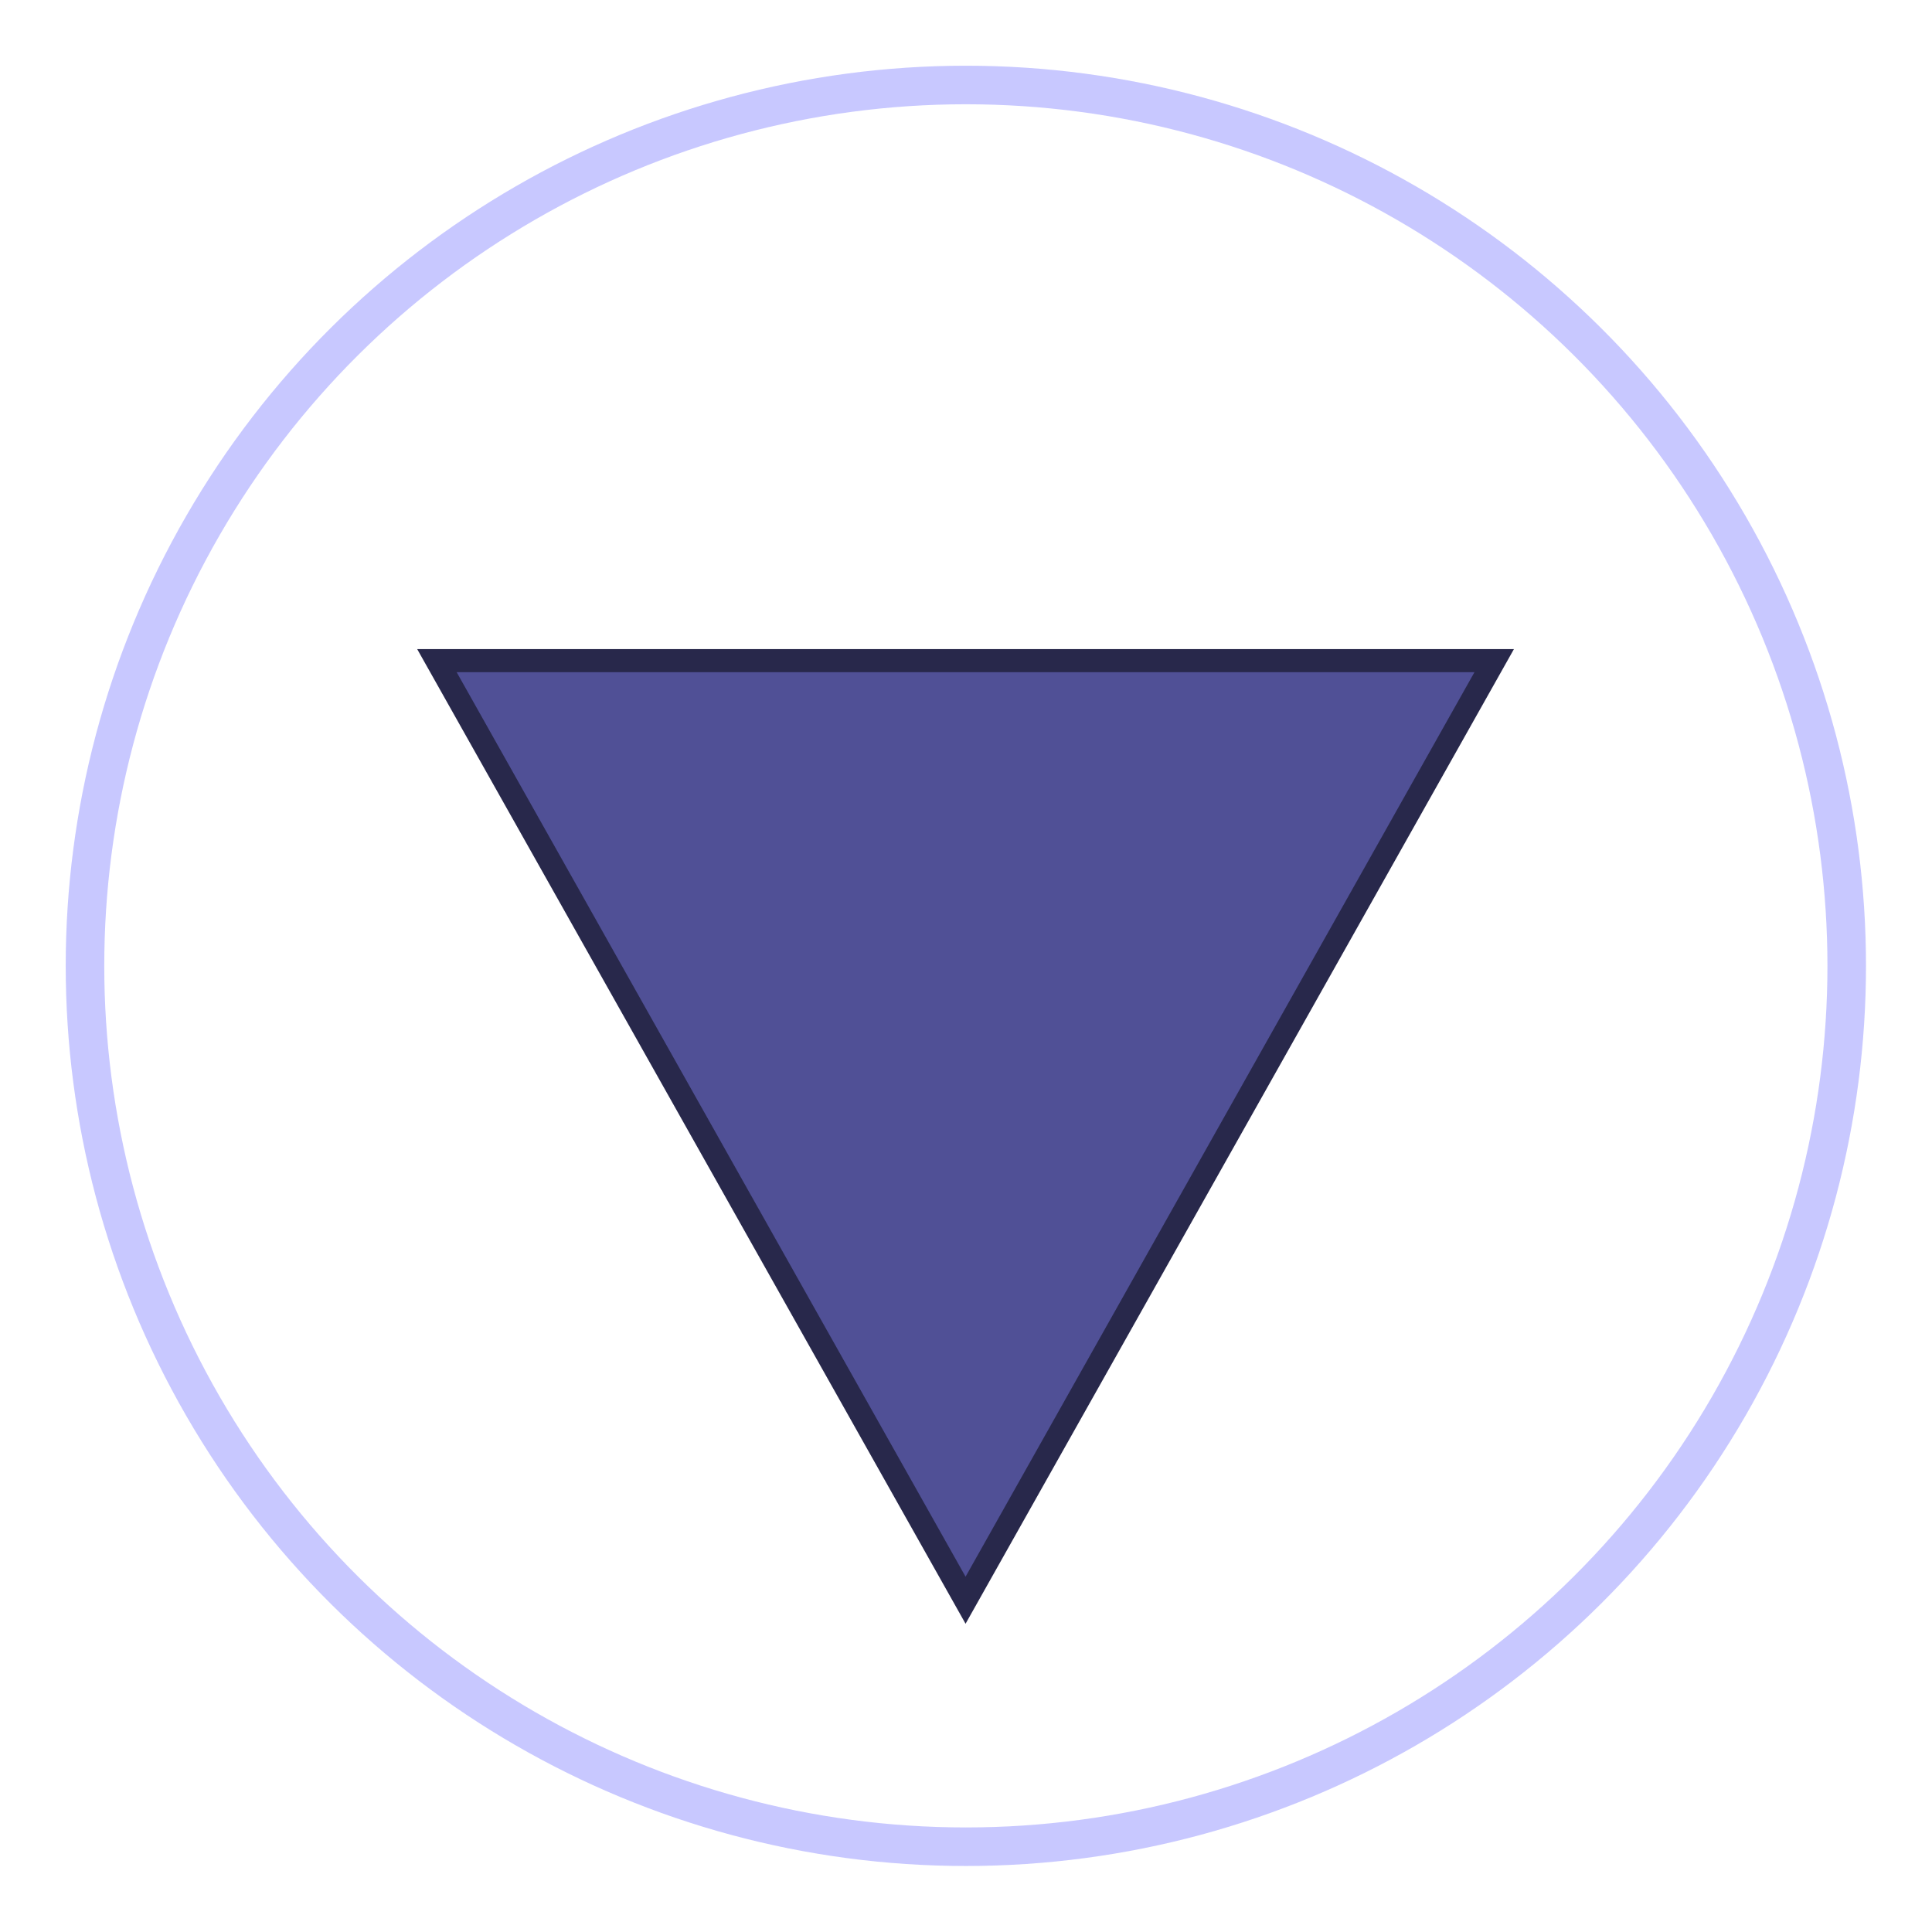 <?xml version="1.0" encoding="UTF-8"?>
<svg width="25" height="25" version="1.1" viewBox="0 0 6.615 6.615" xmlns="http://www.w3.org/2000/svg">
 <g transform="rotate(180 3.307 3.307)">
  <circle transform="rotate(-90)" cx="-3.307" cy="3.307" r="3.016" fill="none" stroke="#c8c8ff" stroke-width=".132"/>
  <path d="m1.498 4.352 1.81-3.217 1.81 3.217z" fill="#505096" fill-rule="evenodd" stroke="#28284b" stroke-width=".079"/>
 </g>
</svg>
